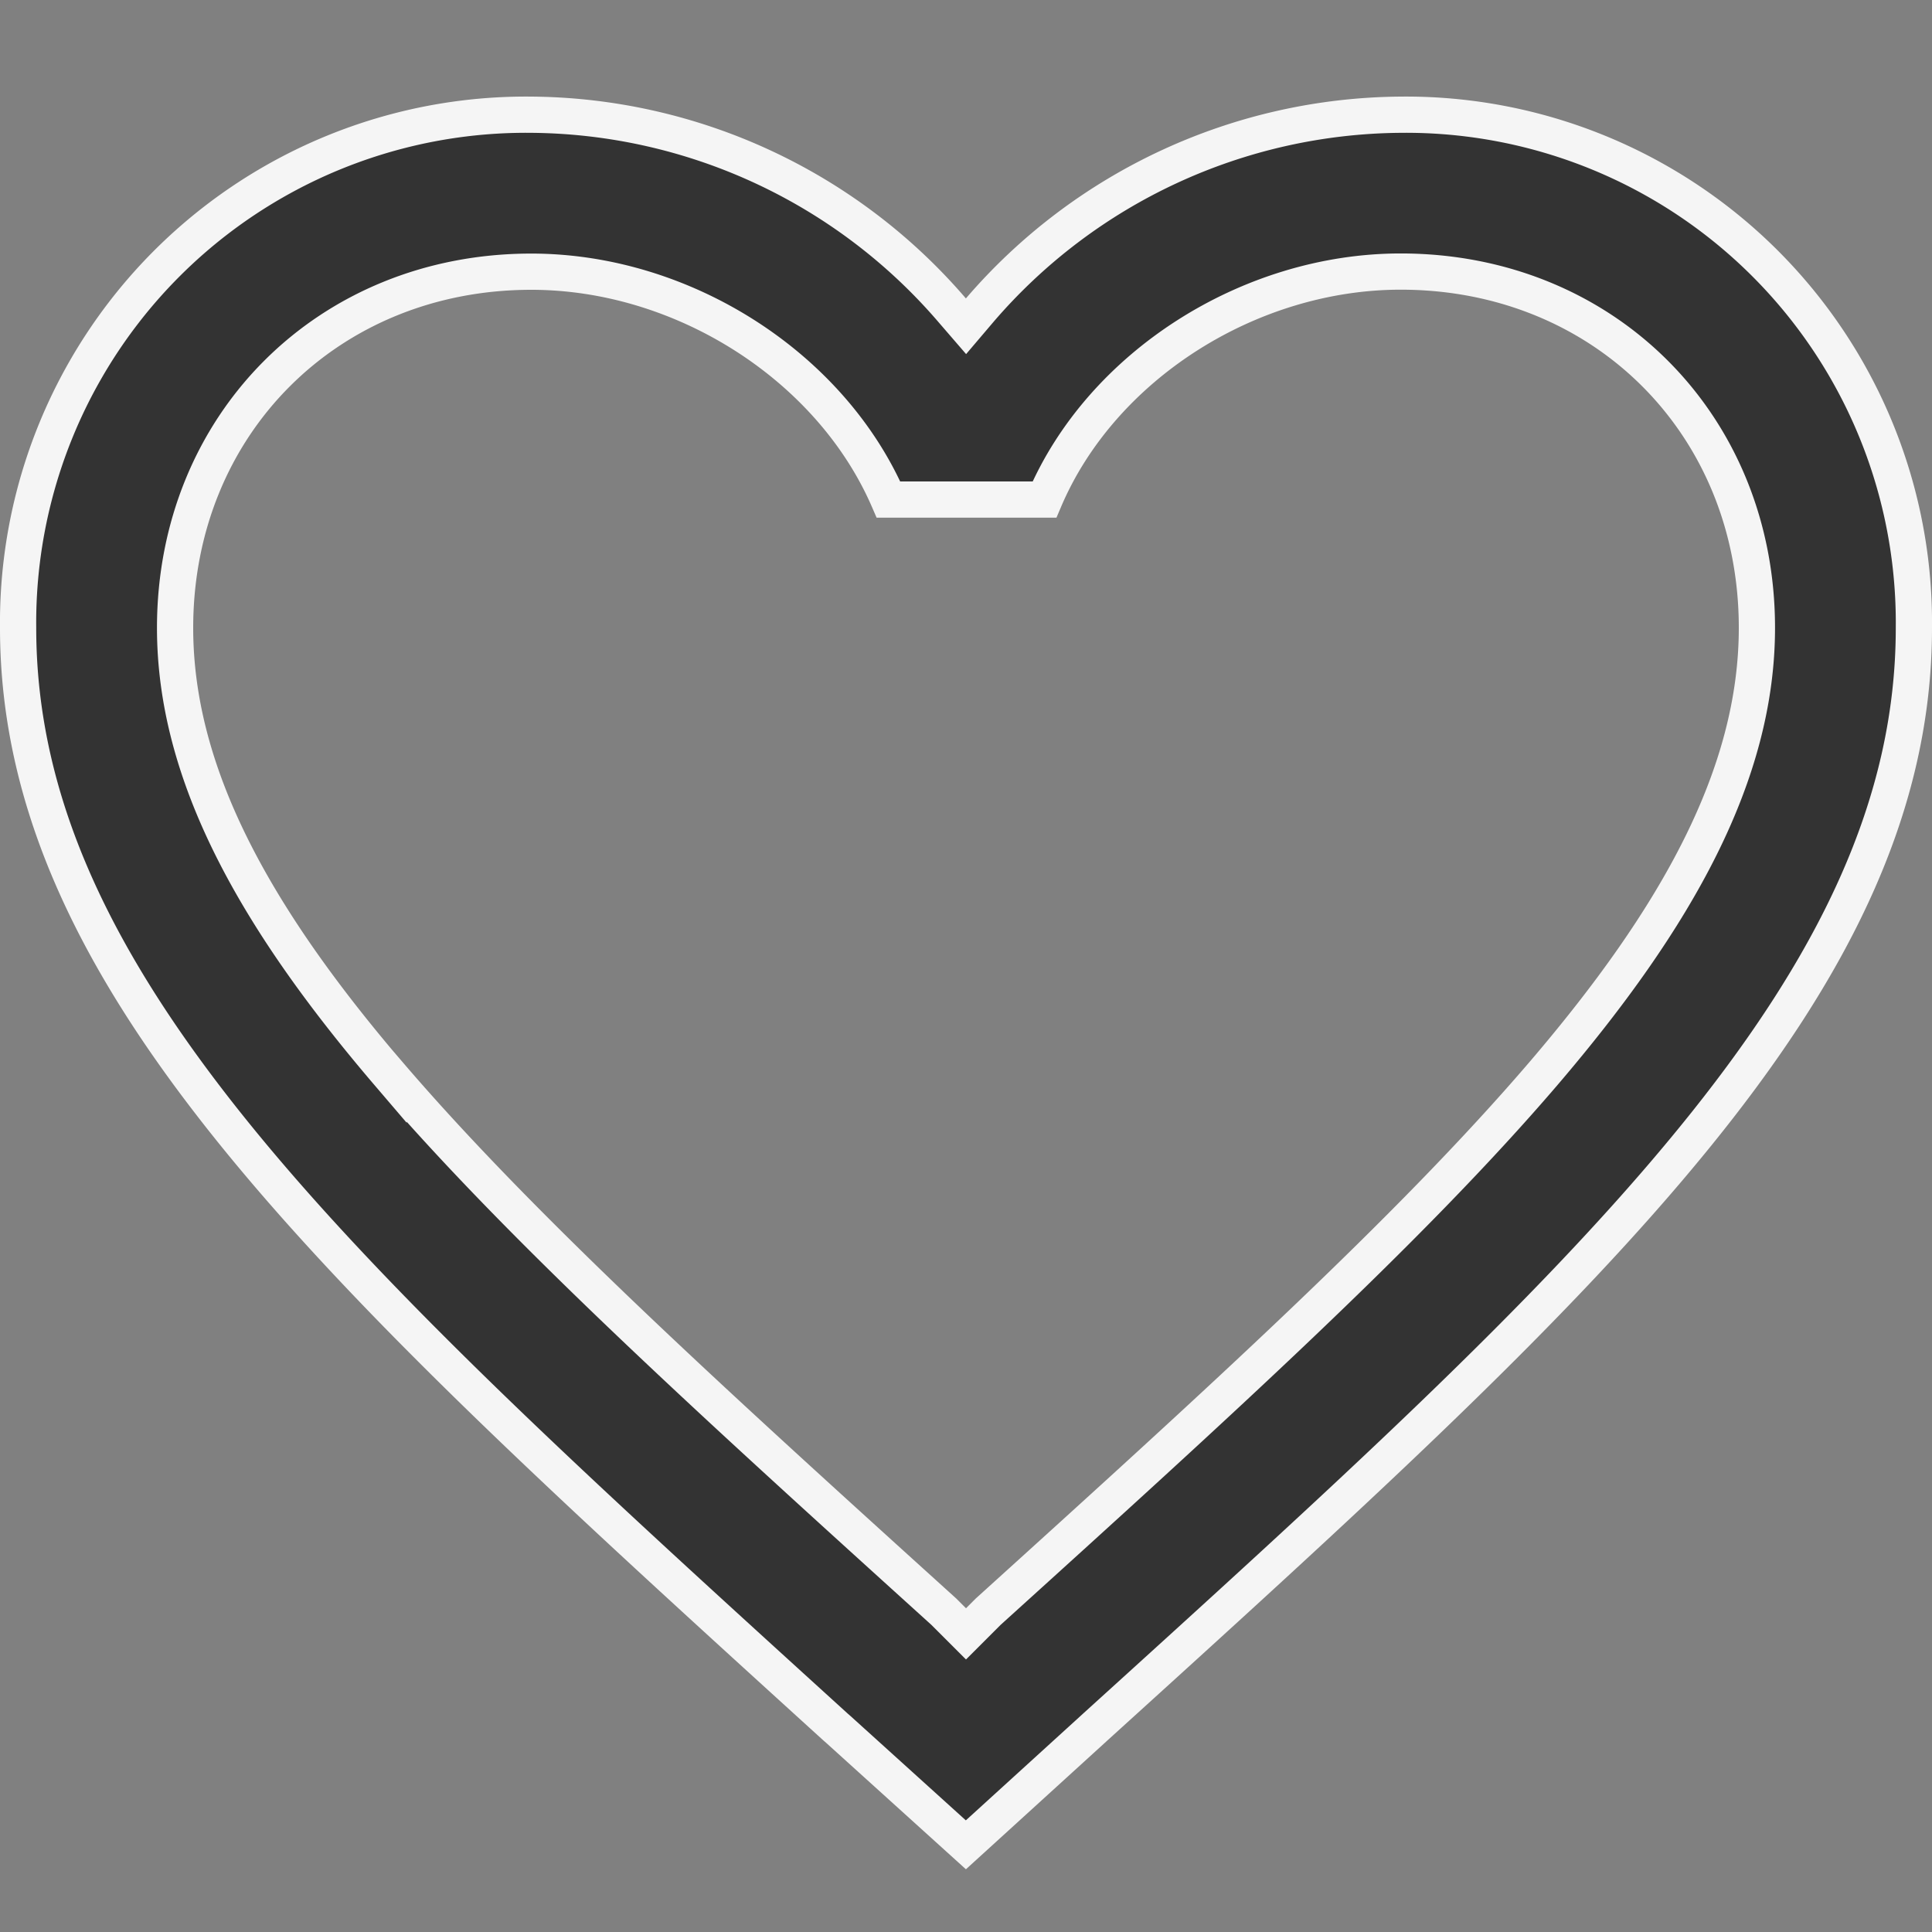 <svg width="16" height="16" fill="none" xmlns="http://www.w3.org/2000/svg"><rect width="100%" height="100%" fill="#808080" stroke="none"/><g clip-path="url(#clip0_528_24425)"><path d="M7.886 2.57L8 2.702l.114-.134A4.64 4.64 0 0111.6.95a4.207 4.207 0 014.25 4.25c0 1.463-.656 2.802-1.841 4.25-1.186 1.45-2.886 2.991-4.948 4.861l-.002.002h0l-1.06.965-1.058-.957h0l-.024-.021c-2.052-1.866-3.744-3.403-4.926-4.849C.806 8.001.15 6.663.15 5.2A4.207 4.207 0 014.4.95a4.64 4.64 0 013.486 1.62zM3.218 8.891c1.111 1.298 2.698 2.736 4.599 4.457l.077.077.106.106.106-.106.077-.077c1.9-1.72 3.488-3.16 4.599-4.457 1.11-1.298 1.768-2.48 1.768-3.692 0-1.683-1.267-2.95-2.95-2.95-1.253 0-2.478.78-2.95 1.888H7.358C6.878 3.031 5.654 2.25 4.4 2.25c-1.683 0-2.95 1.267-2.95 2.95 0 1.211.658 2.394 1.768 3.692z" fill="#333" stroke="#F5F5F5" stroke-width=".3"/></g><defs><clipPath id="clip0_528_24425"><path fill="#fff" d="M0 0h16v16H0z"/></clipPath></defs></svg>